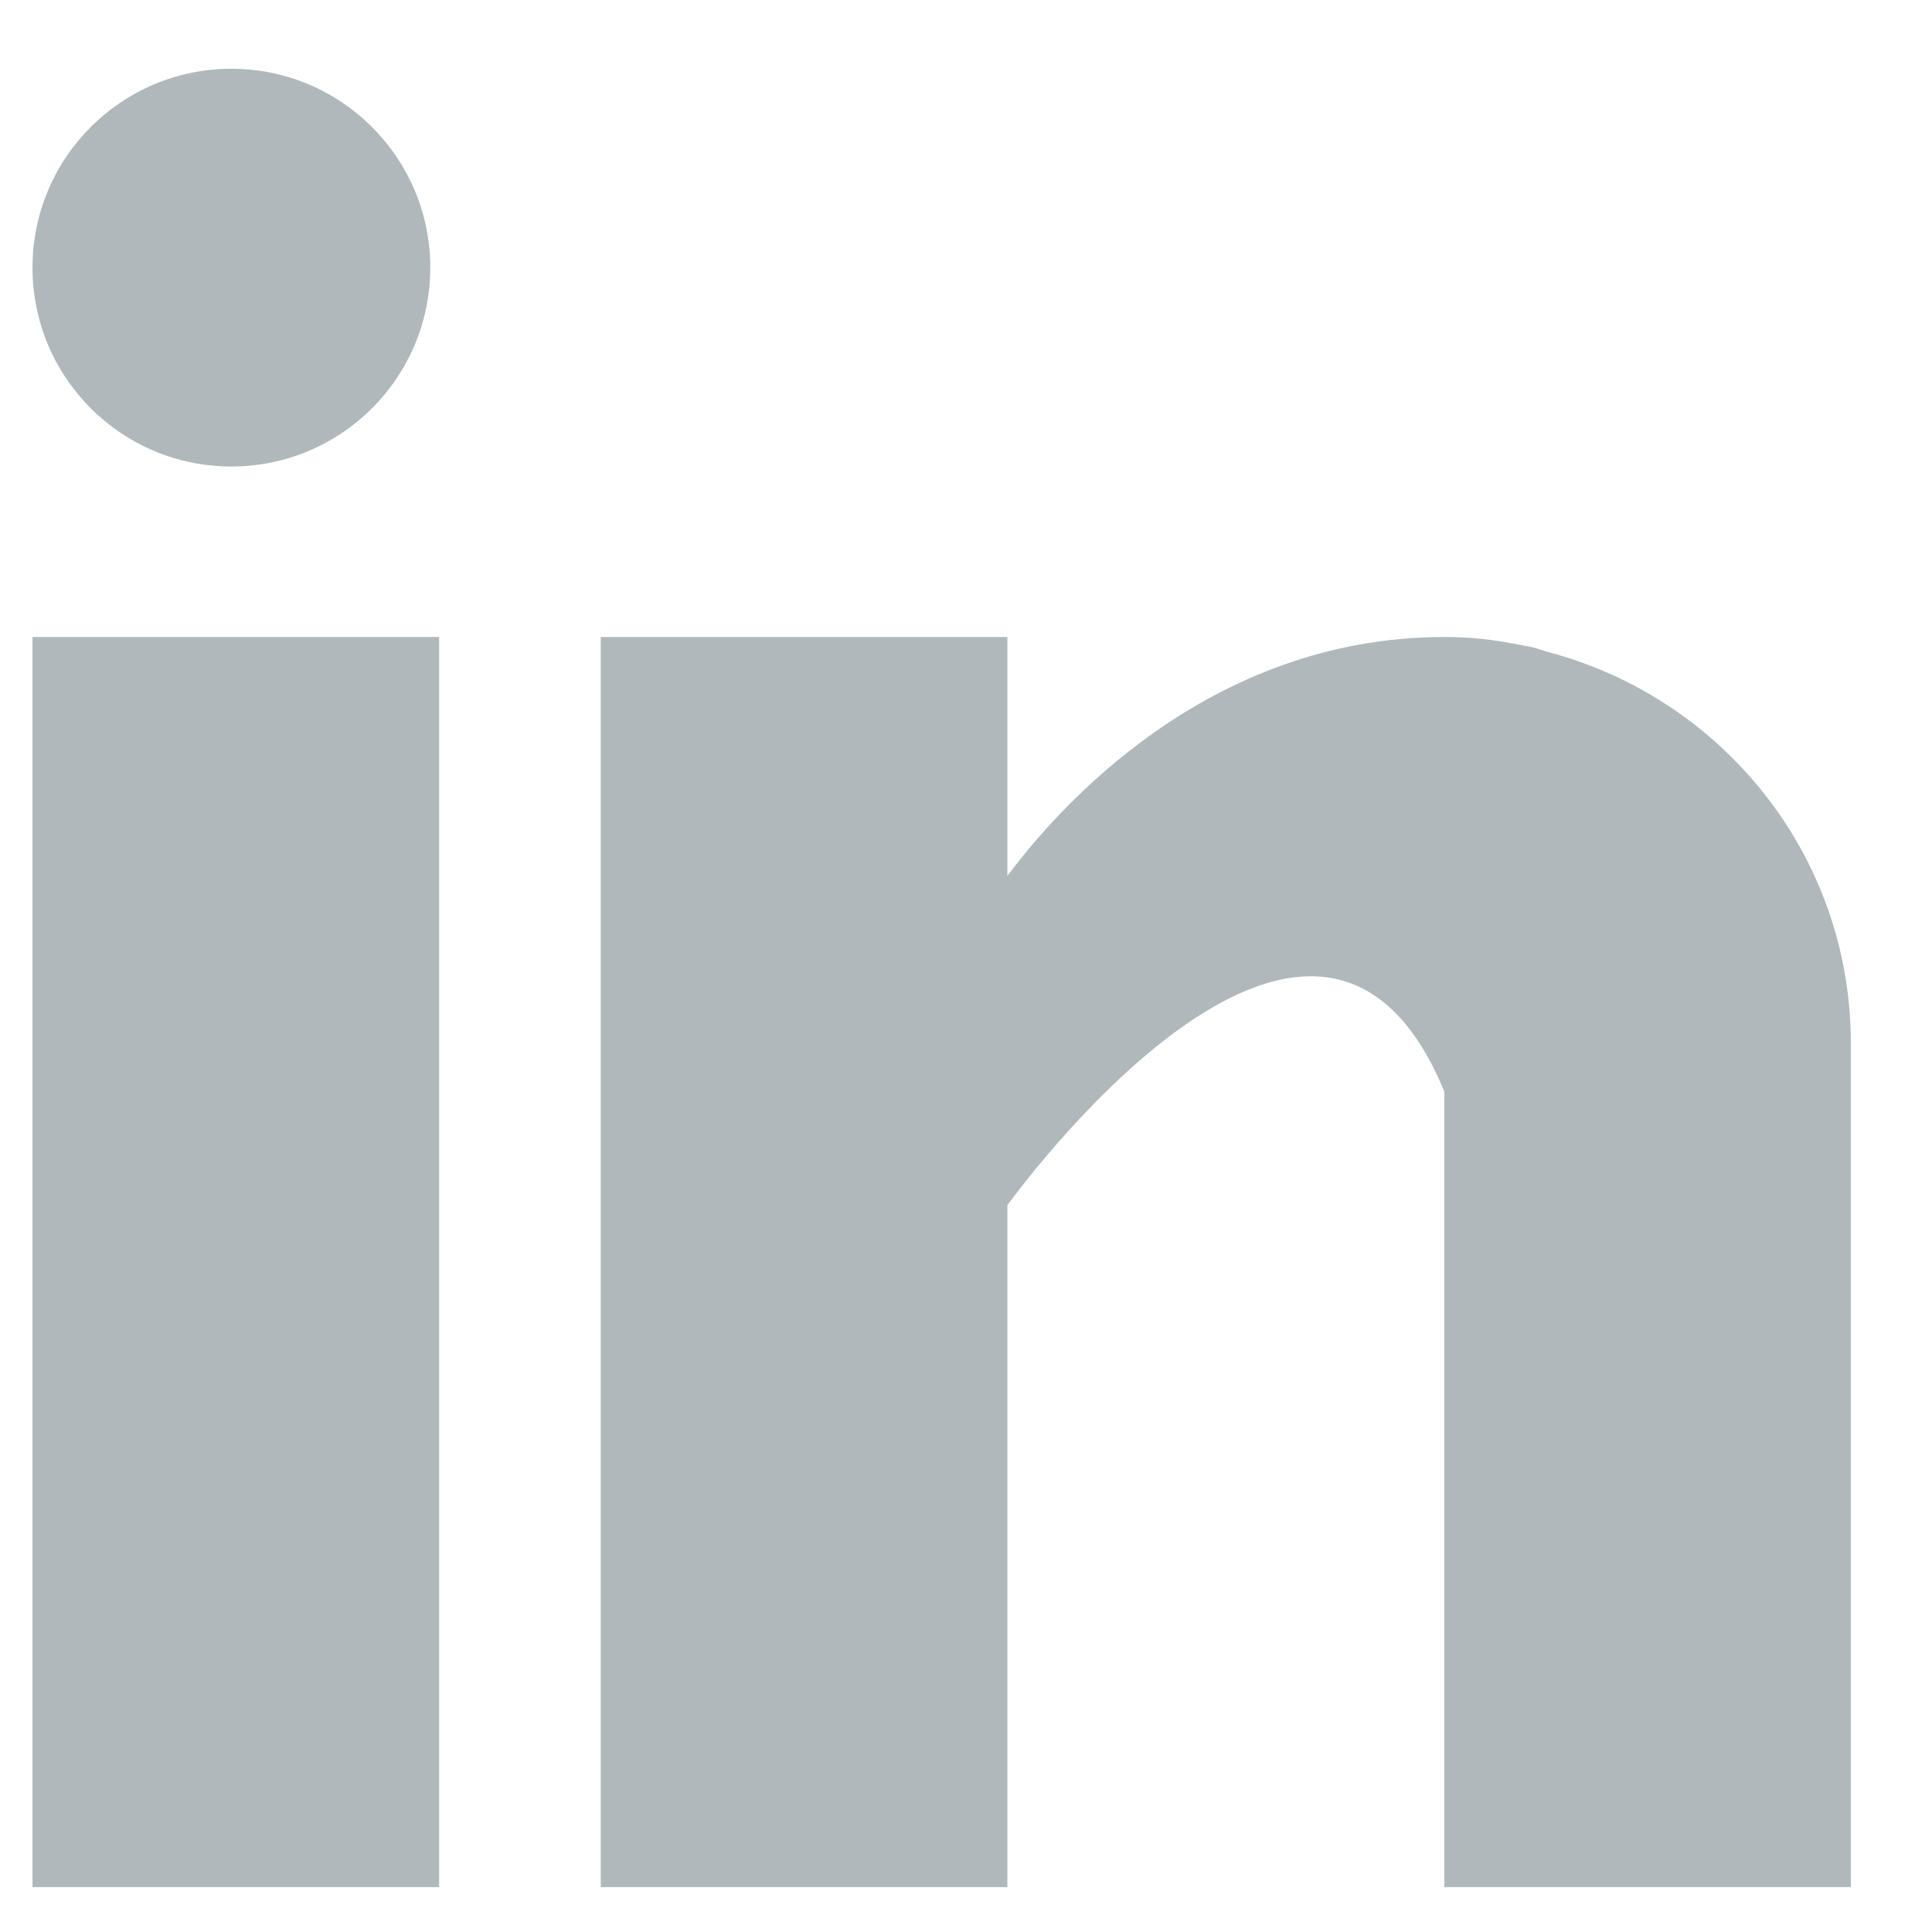 <svg width="17" height="17" viewBox="0 0 17 17" fill="#B0B8BC" xmlns="http://www.w3.org/2000/svg">
<path fill-rule="evenodd" clip-rule="evenodd" d="M3.786 2.355C3.786 3.322 3.002 4.105 2.036 4.105C1.069 4.105 0.286 3.322 0.286 2.355C0.286 1.389 1.069 0.605 2.036 0.605C3.002 0.605 3.786 1.389 3.786 2.355ZM0.286 5.605H3.864V16.605H0.286V5.605ZM13.61 5.734C13.597 5.73 13.585 5.726 13.572 5.722C13.547 5.714 13.522 5.706 13.496 5.698C13.448 5.687 13.4 5.678 13.351 5.67C13.161 5.632 12.953 5.605 12.709 5.605C10.623 5.605 9.3 7.122 8.864 7.708V5.605H5.286V16.605H8.864V10.605C8.864 10.605 11.568 6.839 12.709 9.605V16.605H16.286V9.182C16.286 7.52 15.147 6.135 13.61 5.734Z"/>
</svg>
